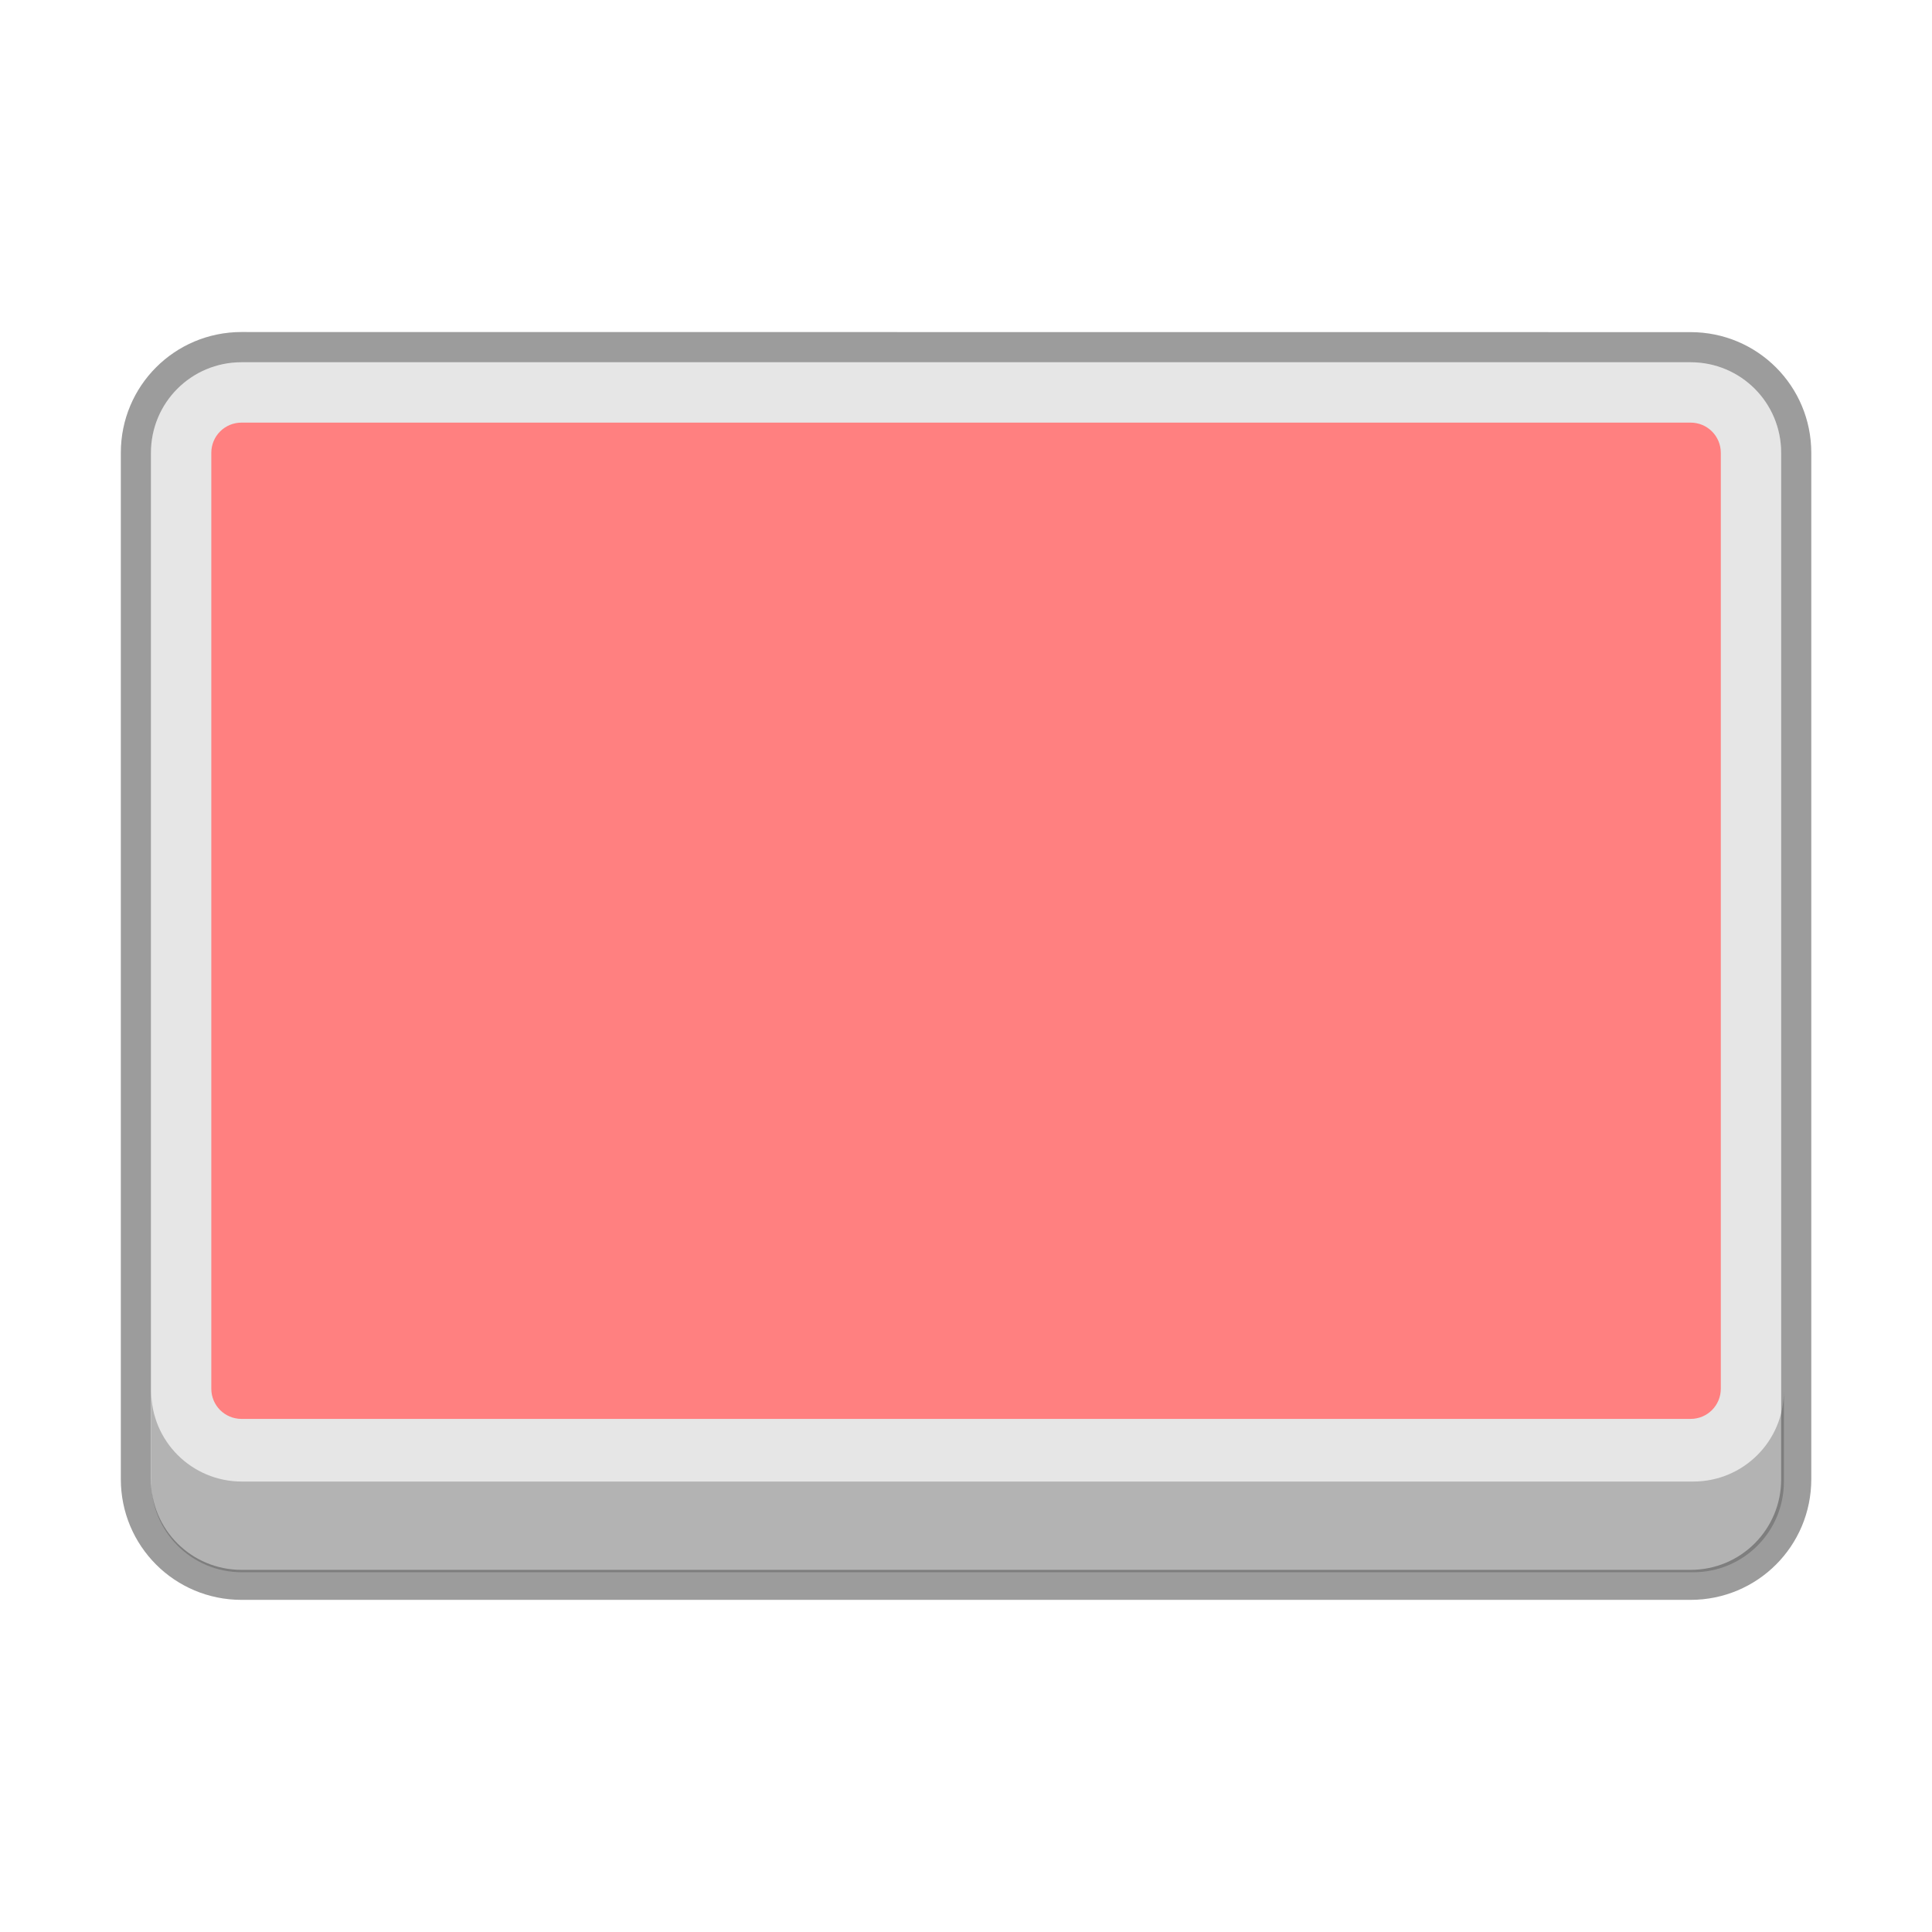 <?xml version="1.0" encoding="UTF-8" standalone="no"?>
<!-- Created with Inkscape (http://www.inkscape.org/) -->

<svg
   width="64"
   height="64"
   viewBox="0 0 16.933 16.933"
   version="1.1"
   id="svg5"
   inkscape:version="1.1.2 (0a00cf5339, 2022-02-04, custom)"
   sodipodi:docname="io.github.seadve.kooha.svg"
   xmlns:inkscape="http://www.inkscape.org/namespaces/inkscape"
   xmlns:sodipodi="http://sodipodi.sourceforge.net/DTD/sodipodi-0.dtd"
   xmlns="http://www.w3.org/2000/svg"
   xmlns:svg="http://www.w3.org/2000/svg">
  <sodipodi:namedview
     id="namedview7"
     pagecolor="#ffffff"
     bordercolor="#666666"
     borderopacity="1.0"
     inkscape:pageshadow="2"
     inkscape:pageopacity="0.0"
     inkscape:pagecheckerboard="0"
     inkscape:document-units="px"
     showgrid="false"
     units="px"
     height="64px"
     showguides="false"
     inkscape:zoom="13.15625"
     inkscape:cx="31.961995"
     inkscape:cy="32"
     inkscape:window-width="1920"
     inkscape:window-height="1019"
     inkscape:window-x="0"
     inkscape:window-y="31"
     inkscape:window-maximized="1"
     inkscape:current-layer="svg5" />
  <defs
     id="defs2" />
  <path
     id="rect1201"
     style="fill:#e6e6e6;fill-opacity:1;stroke-width:0.265;stroke-linejoin:round;stroke-opacity:0.502"
     d="m 2.117,3.175 c -0.44,0 -0.794,0.354 -0.794,0.794 v 8.996 c 0,0.44 0.354,0.794 0.794,0.794 H 14.817 c 0.44,0 0.794,-0.354 0.794,-0.794 V 3.969 c 0,-0.44 -0.354,-0.794 -0.794,-0.794 z"
     sodipodi:nodetypes="sssssssss" />
  <path
     id="path1197"
     style="fill:#b3b3b3;fill-opacity:1;stroke-width:0.265;stroke-linejoin:round;stroke-opacity:0.502"
     d="M 5 46 L 5 49 C 5 50.662 6.338 52 8 52 L 56 52 C 57.662 52 59 50.662 59 49 L 59 46 C 59 47.662 57.662 49 56 49 L 8 49 C 6.338 49 5 47.662 5 46 z "
     transform="scale(0.265)" />
  <path
     id="rect890"
     style="opacity:0.6;fill:#5b5b5b;fill-opacity:1;stroke-width:0.265;stroke-linejoin:round;stroke-opacity:0.502"
     d="m 2.117,2.91 c -0.586,0 -1.058,0.472 -1.058,1.058 v 8.996 c 0,0.586 0.472,1.058 1.058,1.058 H 14.817 c 0.586,0 1.058,-0.472 1.058,-1.058 V 3.969 c 0,-0.586 -0.472,-1.058 -1.058,-1.058 z m 0,0.265 H 14.817 c 0.44,0 0.794,0.354 0.794,0.794 v 8.996 c 0,0.44 -0.354,0.794 -0.794,0.794 H 2.117 c -0.44,0 -0.794,-0.354 -0.794,-0.794 V 3.969 c 0,-0.44 0.354,-0.794 0.794,-0.794 z"
     sodipodi:nodetypes="sssssssssssccssccs" />
  <path
     id="rect1416"
     style="opacity:1;fill:#ff8080;stroke-width:0.265;stroke-linecap:round;stroke-linejoin:round;stroke-opacity:0.3"
     d="M 2.117,3.704 H 14.817 c 0.147,0 0.265,0.118 0.265,0.265 v 8.202 c 0,0.147 -0.118,0.265 -0.265,0.265 H 2.117 c -0.147,0 -0.265,-0.118 -0.265,-0.265 V 3.969 c 0,-0.147 0.118,-0.265 0.265,-0.265 z" />
</svg>
